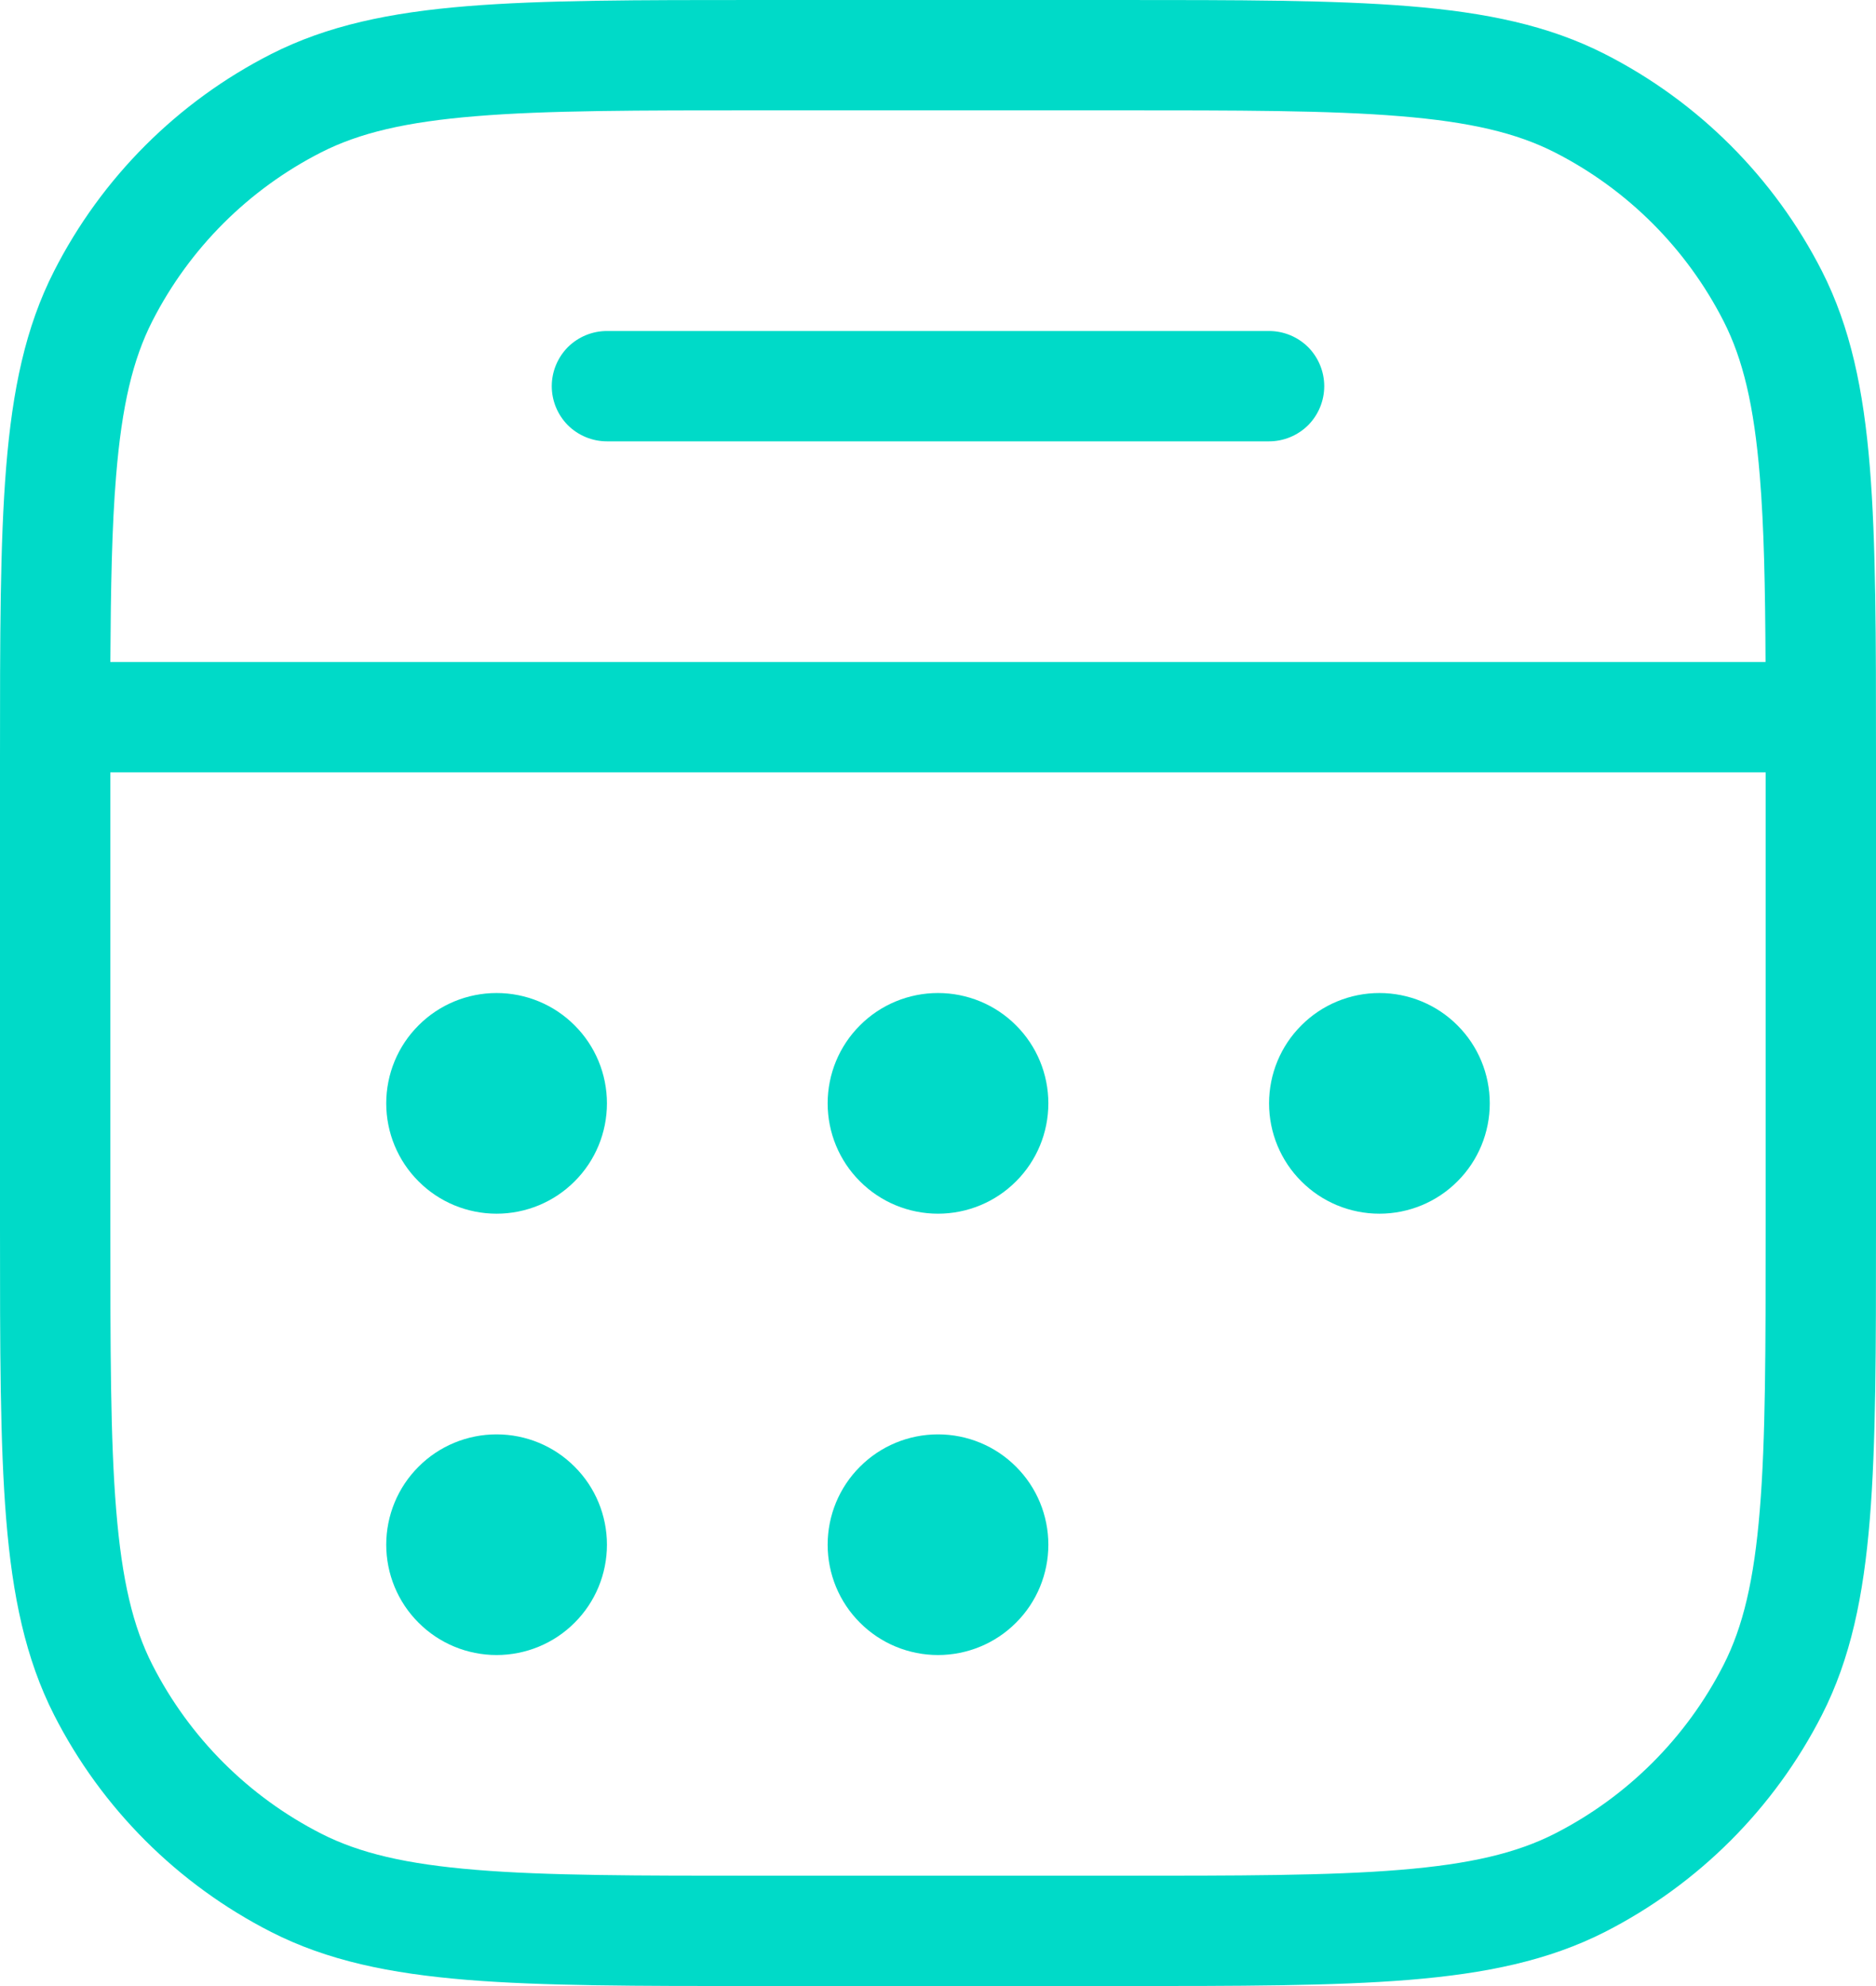 <svg width="17" height="18" viewBox="0 0 17 18" fill="none" xmlns="http://www.w3.org/2000/svg">
<path d="M5 3.5C5 3.367 5.053 3.24 5.146 3.146C5.24 3.053 5.367 3 5.5 3H11.5C11.633 3 11.76 3.053 11.854 3.146C11.947 3.24 12 3.367 12 3.5C12 3.633 11.947 3.76 11.854 3.854C11.76 3.947 11.633 4 11.5 4H5.5C5.367 4 5.24 3.947 5.146 3.854C5.053 3.76 5 3.633 5 3.5ZM4.5 9C4.235 9 3.98 9.105 3.793 9.293C3.605 9.48 3.5 9.735 3.5 10C3.5 10.265 3.605 10.52 3.793 10.707C3.98 10.895 4.235 11 4.5 11C4.765 11 5.02 10.895 5.207 10.707C5.395 10.52 5.5 10.265 5.5 10C5.5 9.735 5.395 9.48 5.207 9.293C5.02 9.105 4.765 9 4.5 9ZM12.5 9C12.235 9 11.98 9.105 11.793 9.293C11.605 9.48 11.5 9.735 11.5 10C11.5 10.265 11.605 10.52 11.793 10.707C11.98 10.895 12.235 11 12.5 11C12.765 11 13.02 10.895 13.207 10.707C13.395 10.52 13.5 10.265 13.5 10C13.5 9.735 13.395 9.48 13.207 9.293C13.02 9.105 12.765 9 12.5 9ZM7.5 10C7.5 9.735 7.605 9.48 7.793 9.293C7.98 9.105 8.235 9 8.5 9C8.765 9 9.02 9.105 9.207 9.293C9.395 9.48 9.5 9.735 9.5 10C9.5 10.265 9.395 10.52 9.207 10.707C9.02 10.895 8.765 11 8.5 11C8.235 11 7.98 10.895 7.793 10.707C7.605 10.52 7.5 10.265 7.5 10ZM4.5 13C4.235 13 3.98 13.105 3.793 13.293C3.605 13.48 3.5 13.735 3.5 14C3.5 14.265 3.605 14.52 3.793 14.707C3.98 14.895 4.235 15 4.5 15C4.765 15 5.02 14.895 5.207 14.707C5.395 14.52 5.5 14.265 5.5 14C5.5 13.735 5.395 13.48 5.207 13.293C5.02 13.105 4.765 13 4.5 13ZM7.5 14C7.5 13.735 7.605 13.48 7.793 13.293C7.98 13.105 8.235 13 8.5 13C8.765 13 9.02 13.105 9.207 13.293C9.395 13.48 9.5 13.735 9.5 14C9.5 14.265 9.395 14.52 9.207 14.707C9.02 14.895 8.765 15 8.5 15C8.235 15 7.98 14.895 7.793 14.707C7.605 14.52 7.5 14.265 7.5 14Z" fill="#00DAC8"/>
<path d="M10.123 0H6.877C5.777 0 4.919 -7.45058e-09 4.232 0.056C3.534 0.113 2.967 0.231 2.457 0.49C1.61 0.921 0.921 1.61 0.49 2.457C0.23 2.967 0.113 3.534 0.056 4.232C-7.45058e-09 4.92 0 5.776 0 6.877V11.123C0 12.223 -7.45058e-09 13.081 0.056 13.768C0.113 14.466 0.231 15.033 0.49 15.543C0.921 16.39 1.61 17.078 2.457 17.51C2.967 17.77 3.534 17.887 4.232 17.944C4.92 18 5.776 18 6.877 18H10.123C11.223 18 12.081 18 12.768 17.944C13.466 17.887 14.033 17.769 14.543 17.51C15.39 17.078 16.078 16.39 16.51 15.543C16.77 15.033 16.887 14.466 16.944 13.768C17 13.081 17 12.224 17 11.123V6.877C17 5.777 17 4.919 16.944 4.232C16.887 3.534 16.769 2.967 16.51 2.457C16.078 1.61 15.39 0.921 14.543 0.49C14.033 0.23 13.466 0.113 12.768 0.056C12.08 -7.45058e-09 11.224 0 10.123 0ZM2.91 1.381C3.256 1.205 3.676 1.105 4.313 1.053C4.955 1 5.772 1 6.9 1H10.1C11.228 1 12.045 1 12.686 1.053C13.323 1.105 13.743 1.205 14.089 1.381C14.748 1.717 15.283 2.252 15.619 2.911C15.795 3.257 15.895 3.677 15.947 4.314C15.985 4.771 15.996 5.316 15.999 6H1C1.004 5.316 1.014 4.77 1.052 4.314C1.104 3.677 1.204 3.257 1.38 2.911C1.716 2.252 2.251 1.717 2.91 1.381ZM1 7H16V11.1C16 12.228 16 13.045 15.947 13.686C15.895 14.323 15.795 14.743 15.619 15.089C15.283 15.748 14.748 16.283 14.089 16.619C13.743 16.795 13.323 16.895 12.687 16.947C12.045 17 11.228 17 10.1 17H6.9C5.772 17 4.955 17 4.314 16.947C3.677 16.895 3.257 16.795 2.911 16.619C2.252 16.283 1.717 15.748 1.381 15.089C1.205 14.743 1.105 14.323 1.053 13.687C1 13.045 1 12.228 1 11.1V7Z" fill="#00DAC8"/>
</svg>
